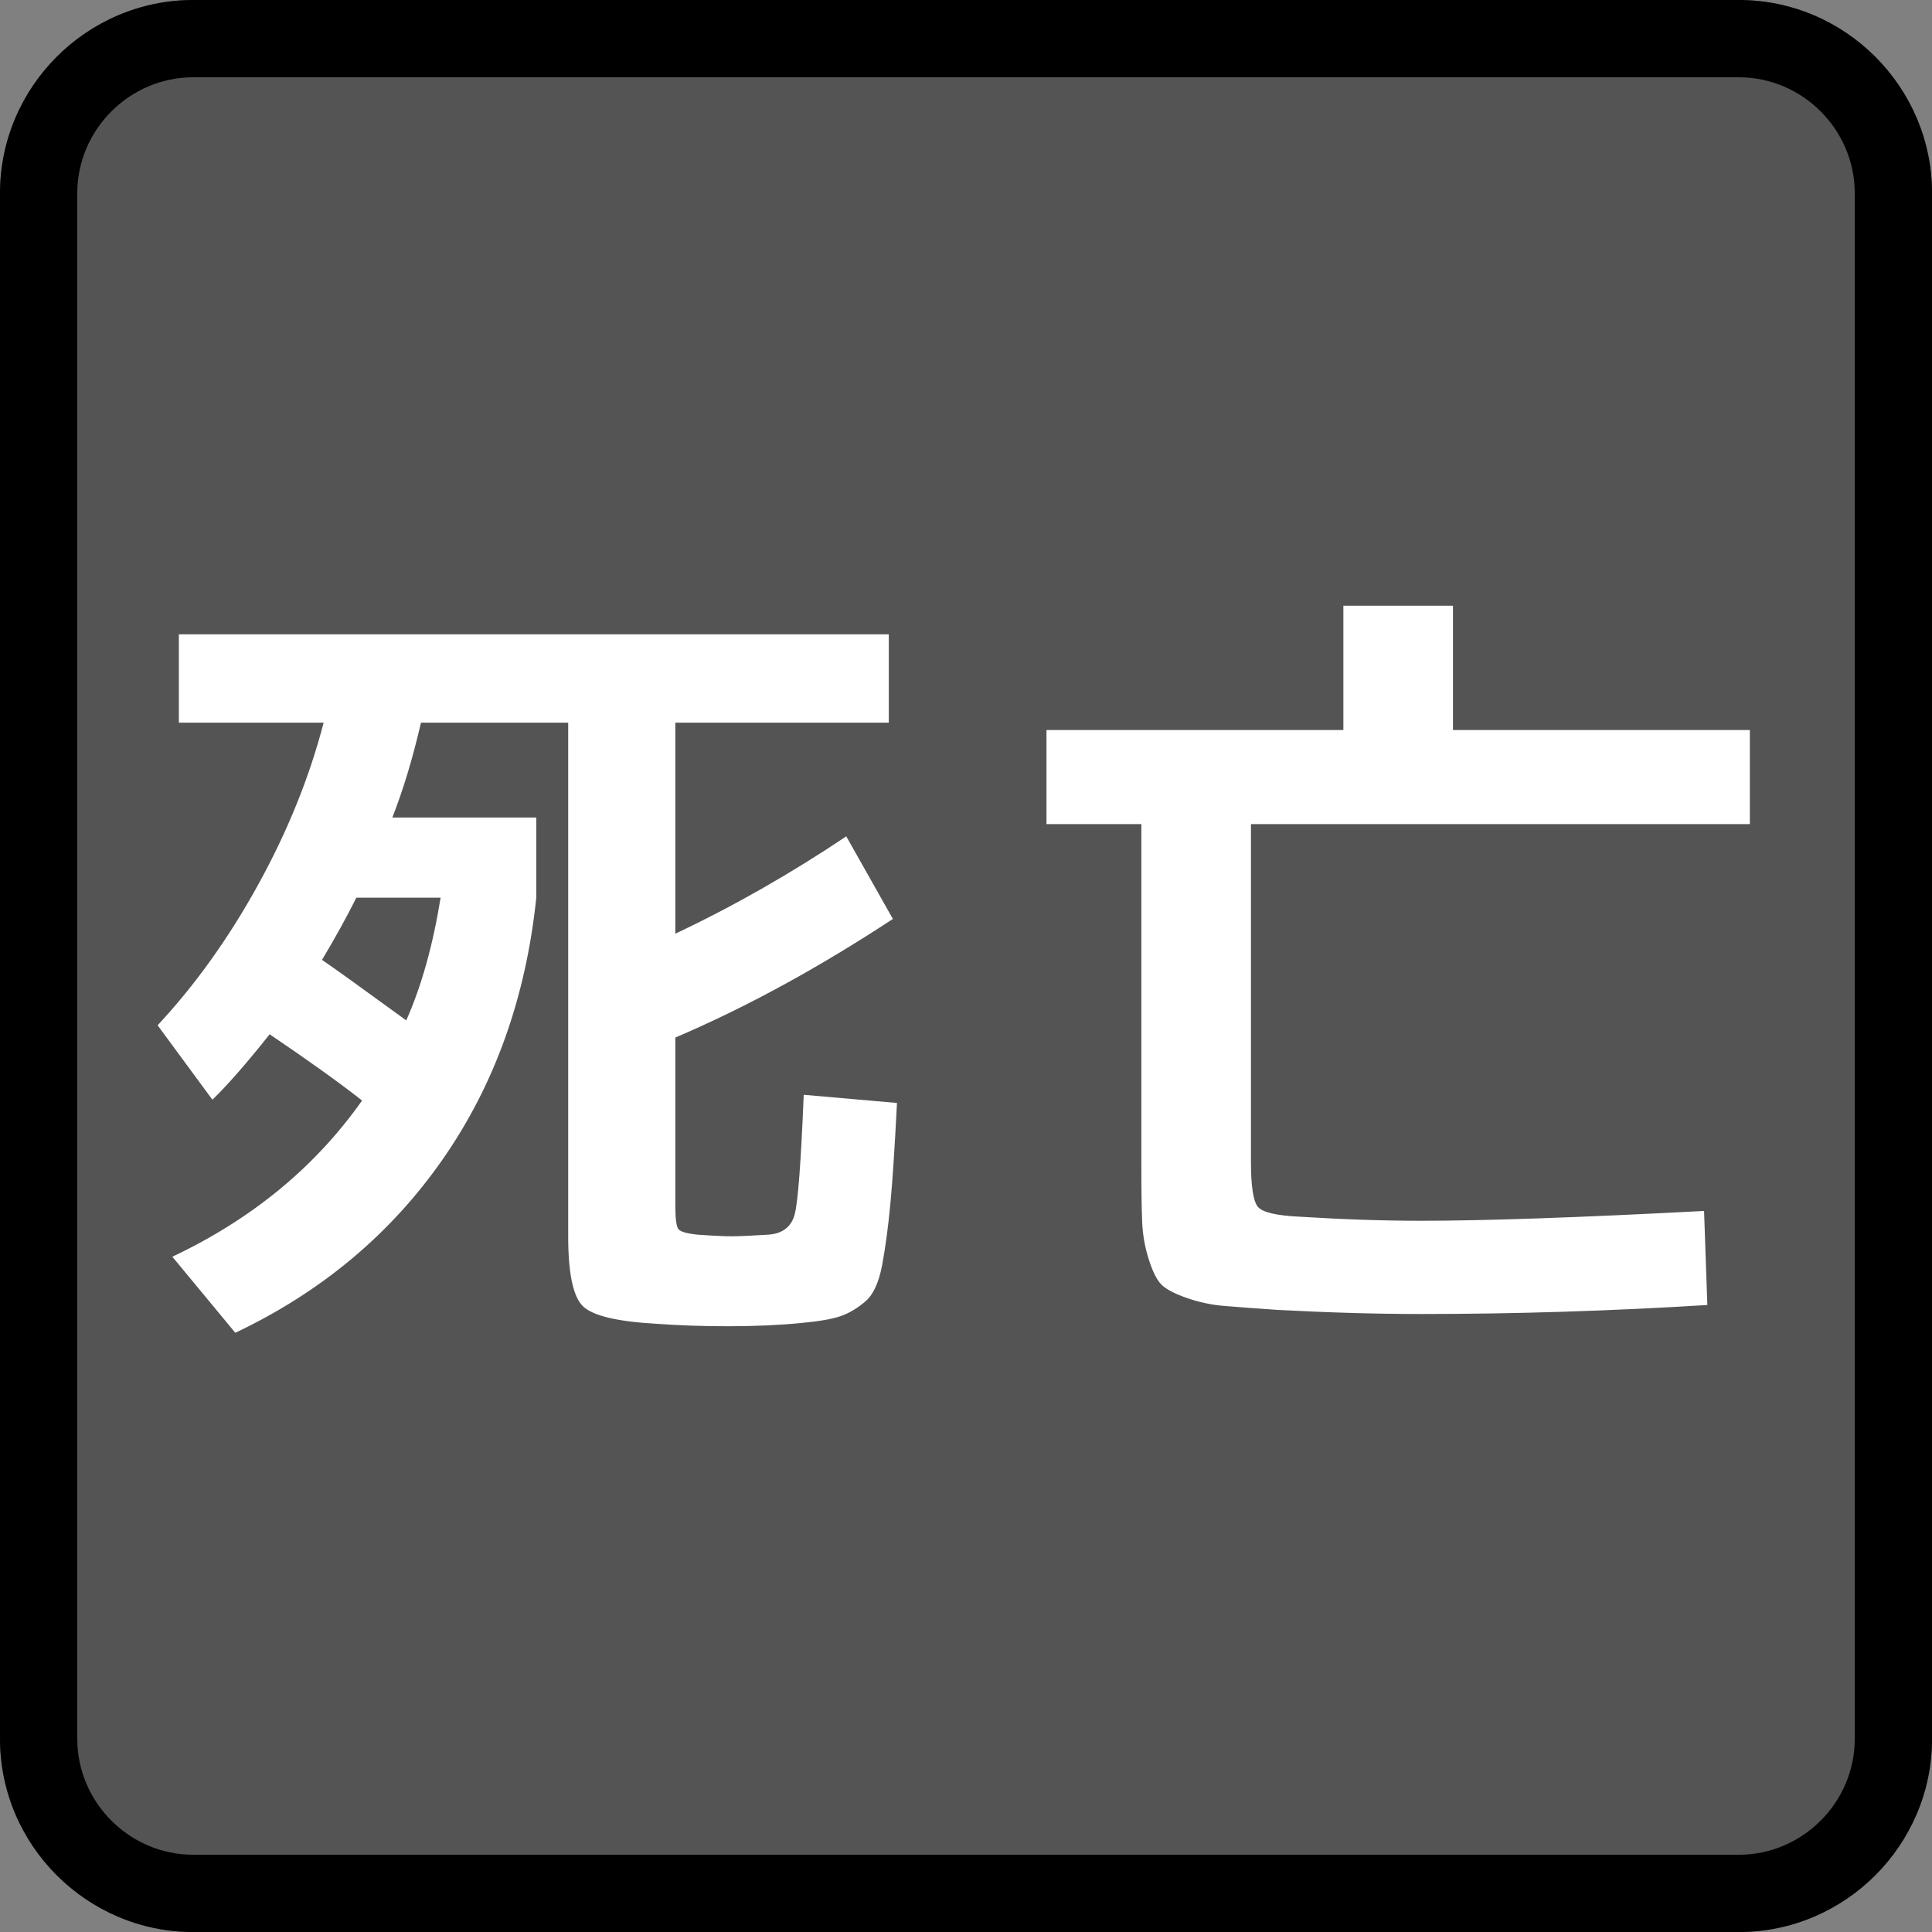 <?xml version="1.0" encoding="UTF-8"?>
<svg width="100mm" height="100mm" clip-rule="evenodd" fill-rule="evenodd" image-rendering="optimizeQuality" shape-rendering="geometricPrecision" text-rendering="geometricPrecision" version="1.1" viewBox="0 0 2022.7 2022.7" xml:space="preserve" xmlns="http://www.w3.org/2000/svg">
 <rect x="0" y="0" width="2022.7" height="2022.7" fill="#808080" stroke="none"/>
 <defs>
  <style type="text/css">
   <![CDATA[
    .fil1 {fill:black}
    .fil0 {fill:#545454}
    .fil2 {fill:white;fill-rule:nonzero}
   ]]>
  </style>
 </defs>
   <path class="fil0" d="m202.27 0h1618.2c111.25 0 202.27 91.02 202.27 202.27v1618.2c0 111.25-91.02 202.27-202.27 202.27h-1618.2c-111.25 0-202.27-91.02-202.27-202.27v-1618.2c0-111.25 91.02-202.27 202.27-202.27z"/>
   <path class="fil1" d="m202.27 0h1618.2c111.25 0 202.27 91.02 202.27 202.27v1618.2c0 111.25-91.02 202.27-202.27 202.27h-1618.2c-111.25 0-202.27-91.02-202.27-202.27v-1618.2c0-111.25 91.02-202.27 202.27-202.27zm1618.2 80.91h-1618.2c-33.29 0-63.62 13.68-85.65 35.71s-35.71 52.36-35.71 85.65v1618.2c0 33.29 13.68 63.62 35.71 85.65s52.36 35.71 85.65 35.71h1618.2c33.29 0 63.62-13.68 85.65-35.71s35.71-52.36 35.71-85.65v-1618.2c0-33.29-13.68-63.62-35.71-85.65s-52.36-35.71-85.65-35.71z"/>
   <path class="fil2" d="m379.08 1152.2c-23.98-18.84-56.23-41.96-96.76-69.36-24.55 30.83-44.53 53.66-59.94 68.5l-57.37-77.92c39.39-42.24 74.5-91.34 105.32-147.28 30.83-55.94 53.66-112.46 68.5-169.54h-151.56v-92.48h743.25v92.48h-223.49v220.92c60.51-28.54 120.16-62.51 178.96-101.9l48.81 86.48c-78.21 51.38-154.13 92.77-227.77 124.16v176.39c0 13.7 1.14 21.84 3.42 24.4 2.28 2.57 8.85 4.43 19.7 5.57 15.98 1.14 27.97 1.71 35.96 1.71 7.42 0 20.27-0.57 38.53-1.71 14.84-1.14 23.98-8.28 27.4-21.41s6.56-54.8 9.42-125.02l97.62 8.56c-2.28 45.67-4.57 80.63-6.85 104.9-2.28 24.26-5.14 45.67-8.56 64.22s-9.28 31.4-17.55 38.53c-8.28 7.13-16.84 12.27-25.69 15.41s-22.69 5.56-41.53 7.28c-22.83 2.28-48.24 3.42-76.21 3.42-27.4 0-52.52-0.86-75.35-2.57-41.1-2.28-66.79-8.42-77.07-18.41s-15.41-34.39-15.41-73.21v-537.74h-154.13c-8.56 37.1-18.55 70.21-29.97 99.33h150.7v83.92c-10.85 104.46-43.53 195.8-98.04 274.01-54.52 78.21-126.87 138.72-217.07 181.53l-65.93-79.63c83.35-39.39 149.56-93.91 198.66-163.55zm46.24-83.91c15.98-35.96 27.97-78.78 35.96-128.44h-88.2c-10.28 20.55-22.26 42.24-35.96 65.08 12.56 8.56 41.96 29.69 88.2 63.37zm1406.7-205.51h-522.33v353.64c0 25.69 2.43 41.39 7.28 47.1s19.27 9.13 43.24 10.28c45.67 2.85 88.2 4.28 127.59 4.28 67.36 0 166.12-3.42 296.27-10.28l3.42 98.47c-101.61 6.28-201.51 9.42-299.7 9.42-45.67 0-95.62-1.43-149.85-4.28-25.12-1.71-44.24-3.14-57.37-4.28s-26.12-4-38.96-8.56c-12.84-4.57-21.55-9.28-26.12-14.13s-8.85-13.56-12.84-26.12c-4-12.56-6.28-25.54-6.85-38.96-0.57-13.41-0.86-32.68-0.86-57.8v-358.78h-99.33v-98.47h310.83v-130.16h114.74v130.16h310.83v98.47z"/>
</svg>
